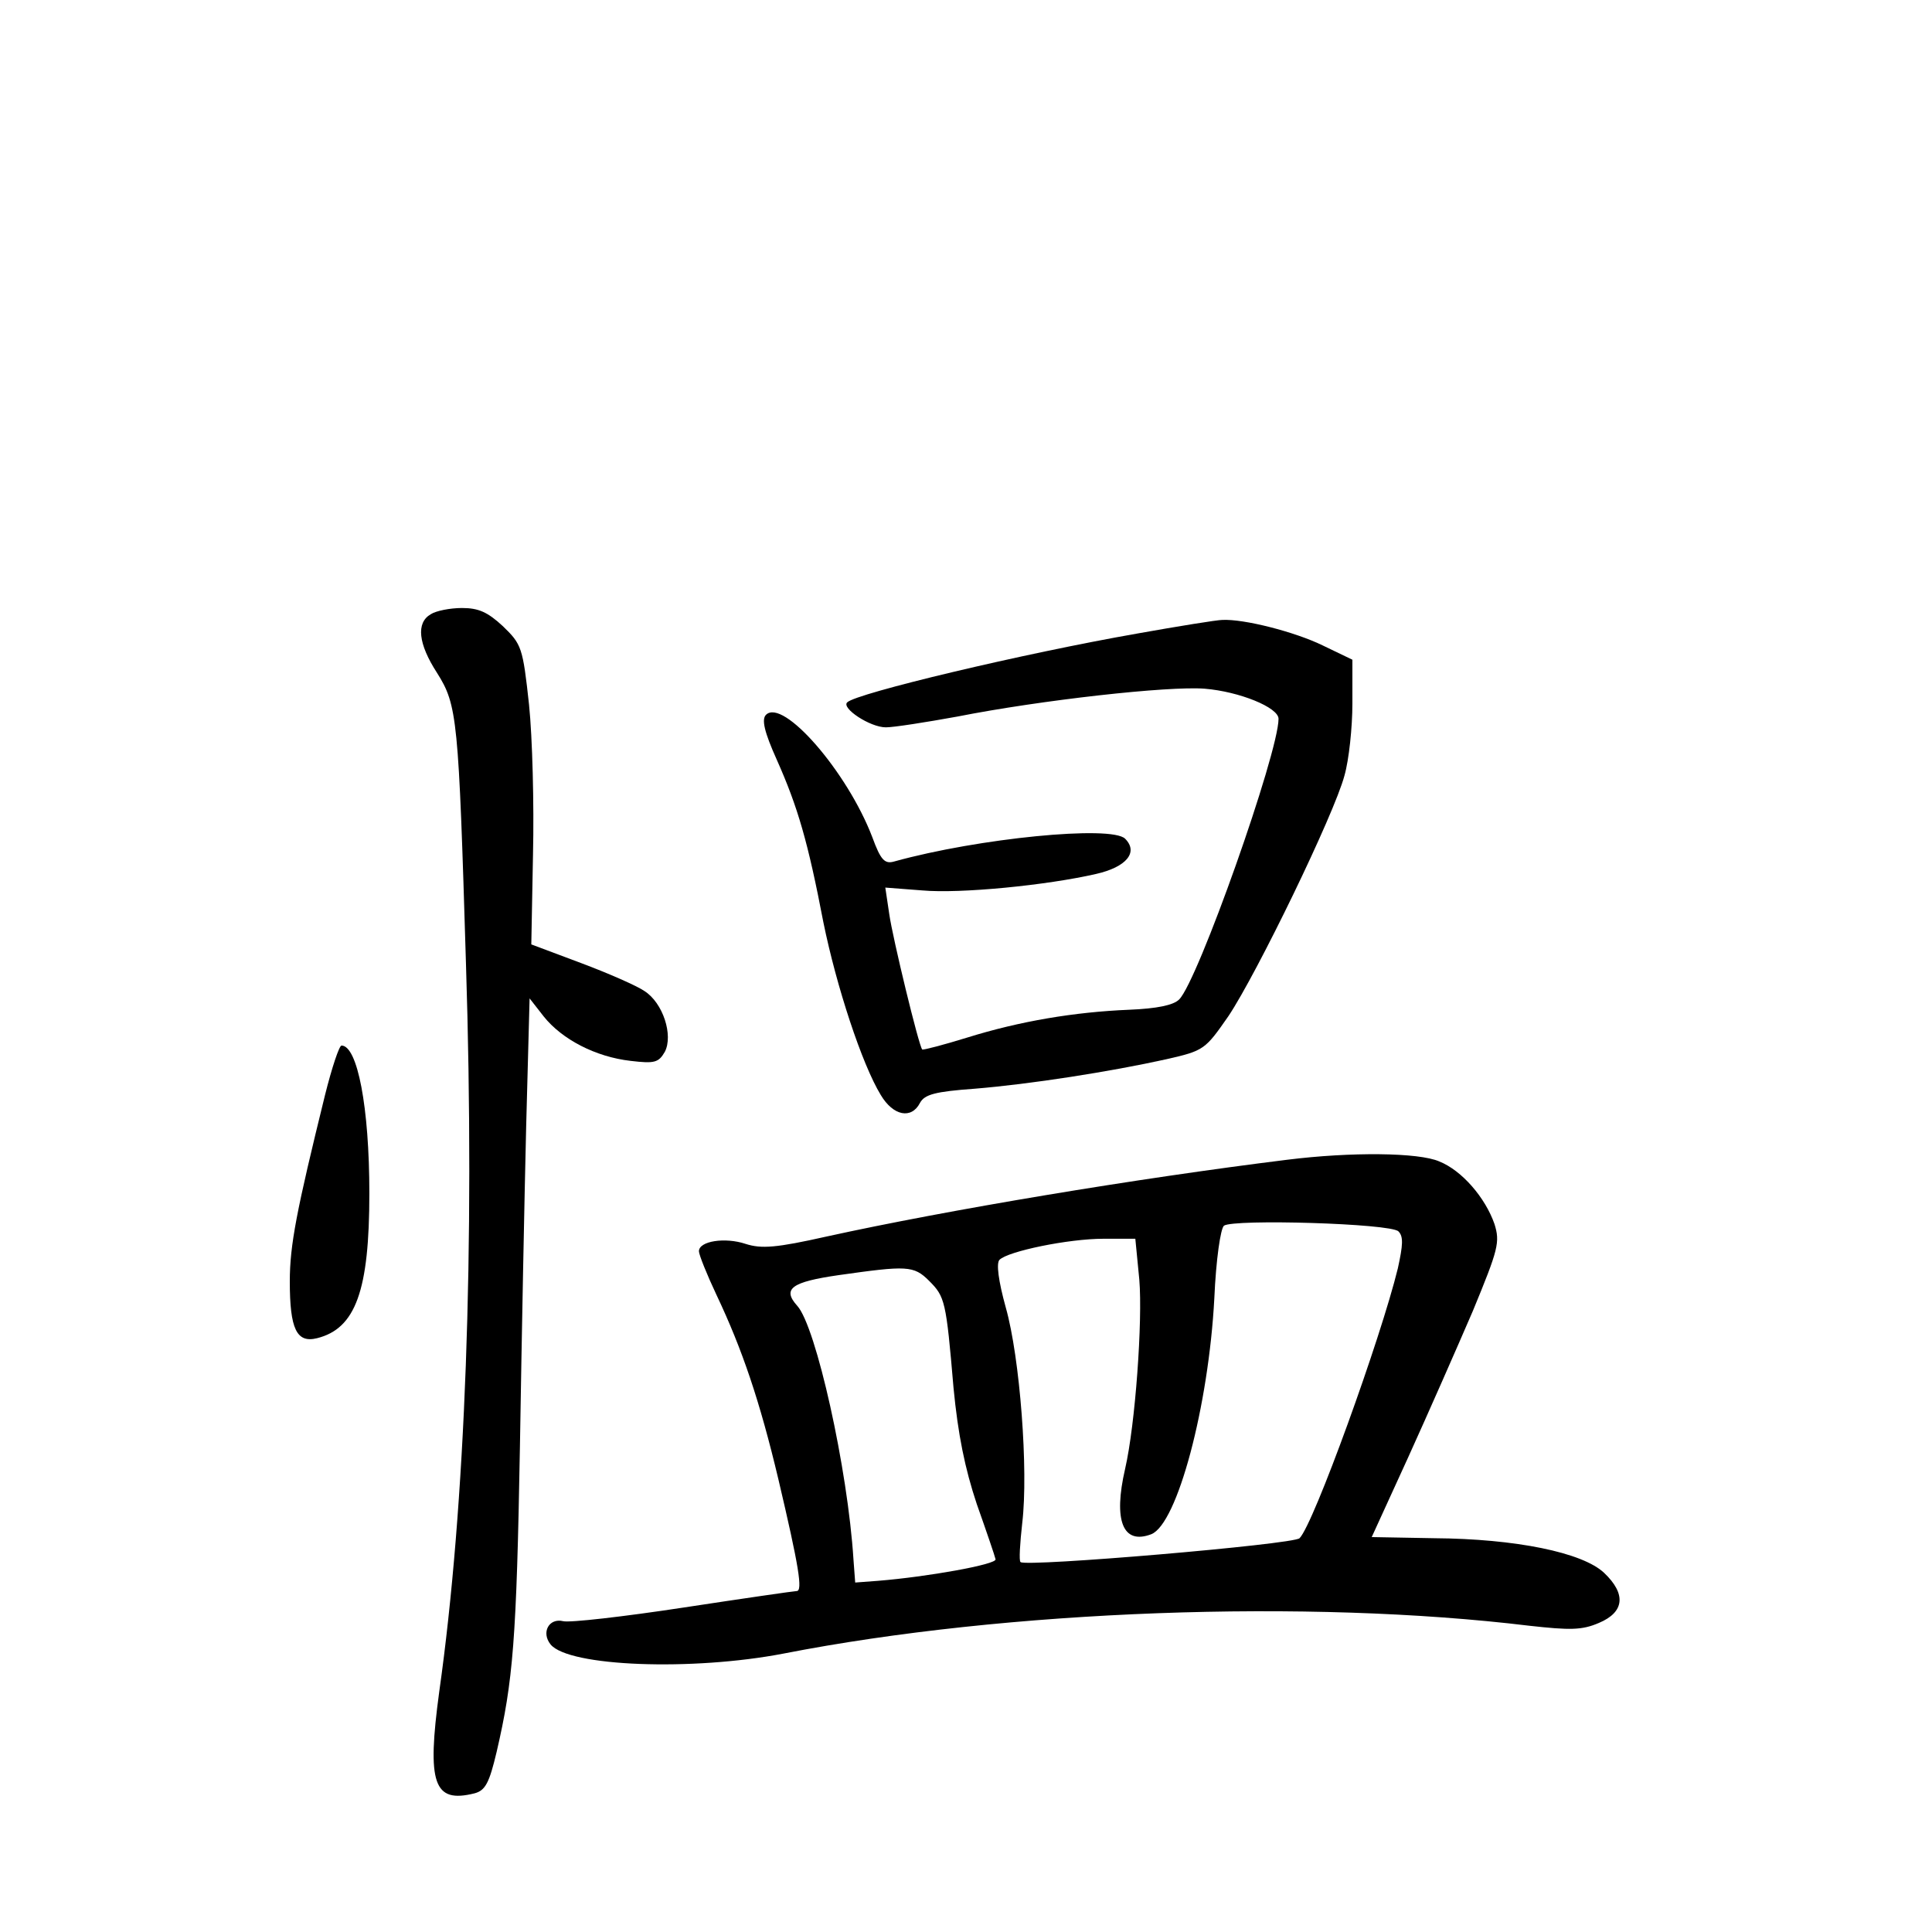 <?xml version="1.0" standalone="no"?>
<!DOCTYPE svg PUBLIC "-//W3C//DTD SVG 20010904//EN"
 "http://www.w3.org/TR/2001/REC-SVG-20010904/DTD/svg10.dtd">
<svg version="1.0" xmlns="http://www.w3.org/2000/svg"
 width="340pt" height="340pt" viewBox="0 0 340 340"
 preserveAspectRatio="xMidYMid meet">
<g transform="translate(0,340) scale(0.1,-0.1)"
fill="#000000" stroke="none">
<path d="M758 2319 c-26 -15 -22 -52 11 -103 36 -57 38 -80 51 -511 16 -502
-1 -957 -47 -1282 -22 -162 -10 -197 62 -179 19 5 26 18 39 73 29 125 35 196
41 538 3 187 8 441 11 564 l6 224 25 -32 c32 -40 91 -71 153 -78 42 -5 49 -3
60 16 15 29 -3 86 -36 107 -13 9 -63 31 -111 49 l-88 33 3 159 c2 87 -1 205
-7 263 -11 101 -13 106 -46 138 -27 25 -43 32 -72 32 -21 0 -46 -5 -55 -11z"/>
<path d="M2001 2285 c-200 -35 -494 -105 -510 -121 -11 -10 40 -44 68 -44 14
0 71 9 126 19 147 29 371 54 435 49 61 -5 130 -33 130 -53 0 -60 -142 -462
-175 -494 -10 -10 -39 -16 -88 -18 -96 -4 -192 -20 -285 -49 -42 -13 -77 -22
-79 -21 -6 6 -52 196 -58 238 l-7 47 65 -5 c67 -6 219 9 306 29 53 12 75 38
51 62 -24 24 -258 1 -406 -40 -17 -5 -24 2 -39 43 -44 115 -157 245 -187 215
-8 -8 -3 -30 19 -79 37 -83 55 -145 82 -286 23 -113 68 -250 101 -304 22 -37
54 -43 69 -14 8 15 27 20 96 25 98 8 239 30 338 52 66 15 68 17 109 76 50 75
186 355 204 423 8 28 14 85 14 127 l0 77 -52 25 c-49 24 -139 47 -177 45 -9 0
-77 -11 -150 -24z"/>
<path d="M572 1473 c-50 -203 -62 -264 -62 -328 0 -84 12 -109 48 -100 68 17
92 84 92 255 0 152 -21 260 -49 260 -4 0 -17 -39 -29 -87z"/>
<path d="M2265 1359 c-266 -33 -596 -88 -810 -135 -89 -20 -115 -22 -143 -13
-36 12 -82 5 -82 -13 0 -6 14 -41 31 -77 45 -95 76 -186 109 -325 36 -153 43
-196 32 -196 -4 0 -94 -13 -199 -29 -105 -16 -201 -27 -212 -24 -25 6 -39 -20
-22 -41 32 -39 249 -47 410 -16 394 77 924 96 1312 49 72 -8 93 -8 123 5 45
19 48 51 9 88 -38 36 -156 60 -299 61 l-110 2 64 140 c35 77 86 193 114 258
45 109 48 121 38 153 -16 46 -57 94 -97 110 -36 16 -156 17 -268 3z m196 -126
c9 -9 8 -24 -1 -65 -30 -123 -148 -450 -173 -475 -11 -11 -482 -51 -491 -42
-3 2 -1 33 3 69 11 92 -4 291 -29 379 -13 47 -17 78 -11 84 15 15 121 37 183
37 l56 0 7 -72 c6 -72 -7 -255 -25 -333 -21 -91 -4 -134 46 -115 46 18 101
226 111 415 3 69 11 123 17 128 17 12 293 4 307 -10z m-826 -87 c28 -28 30
-35 43 -188 8 -83 20 -142 41 -205 17 -48 32 -92 33 -97 3 -9 -120 -31 -207
-38 l-40 -3 -3 40 c-10 160 -66 411 -99 447 -27 30 -10 42 73 54 120 17 132
17 159 -10z"/>
</g>
</svg>
